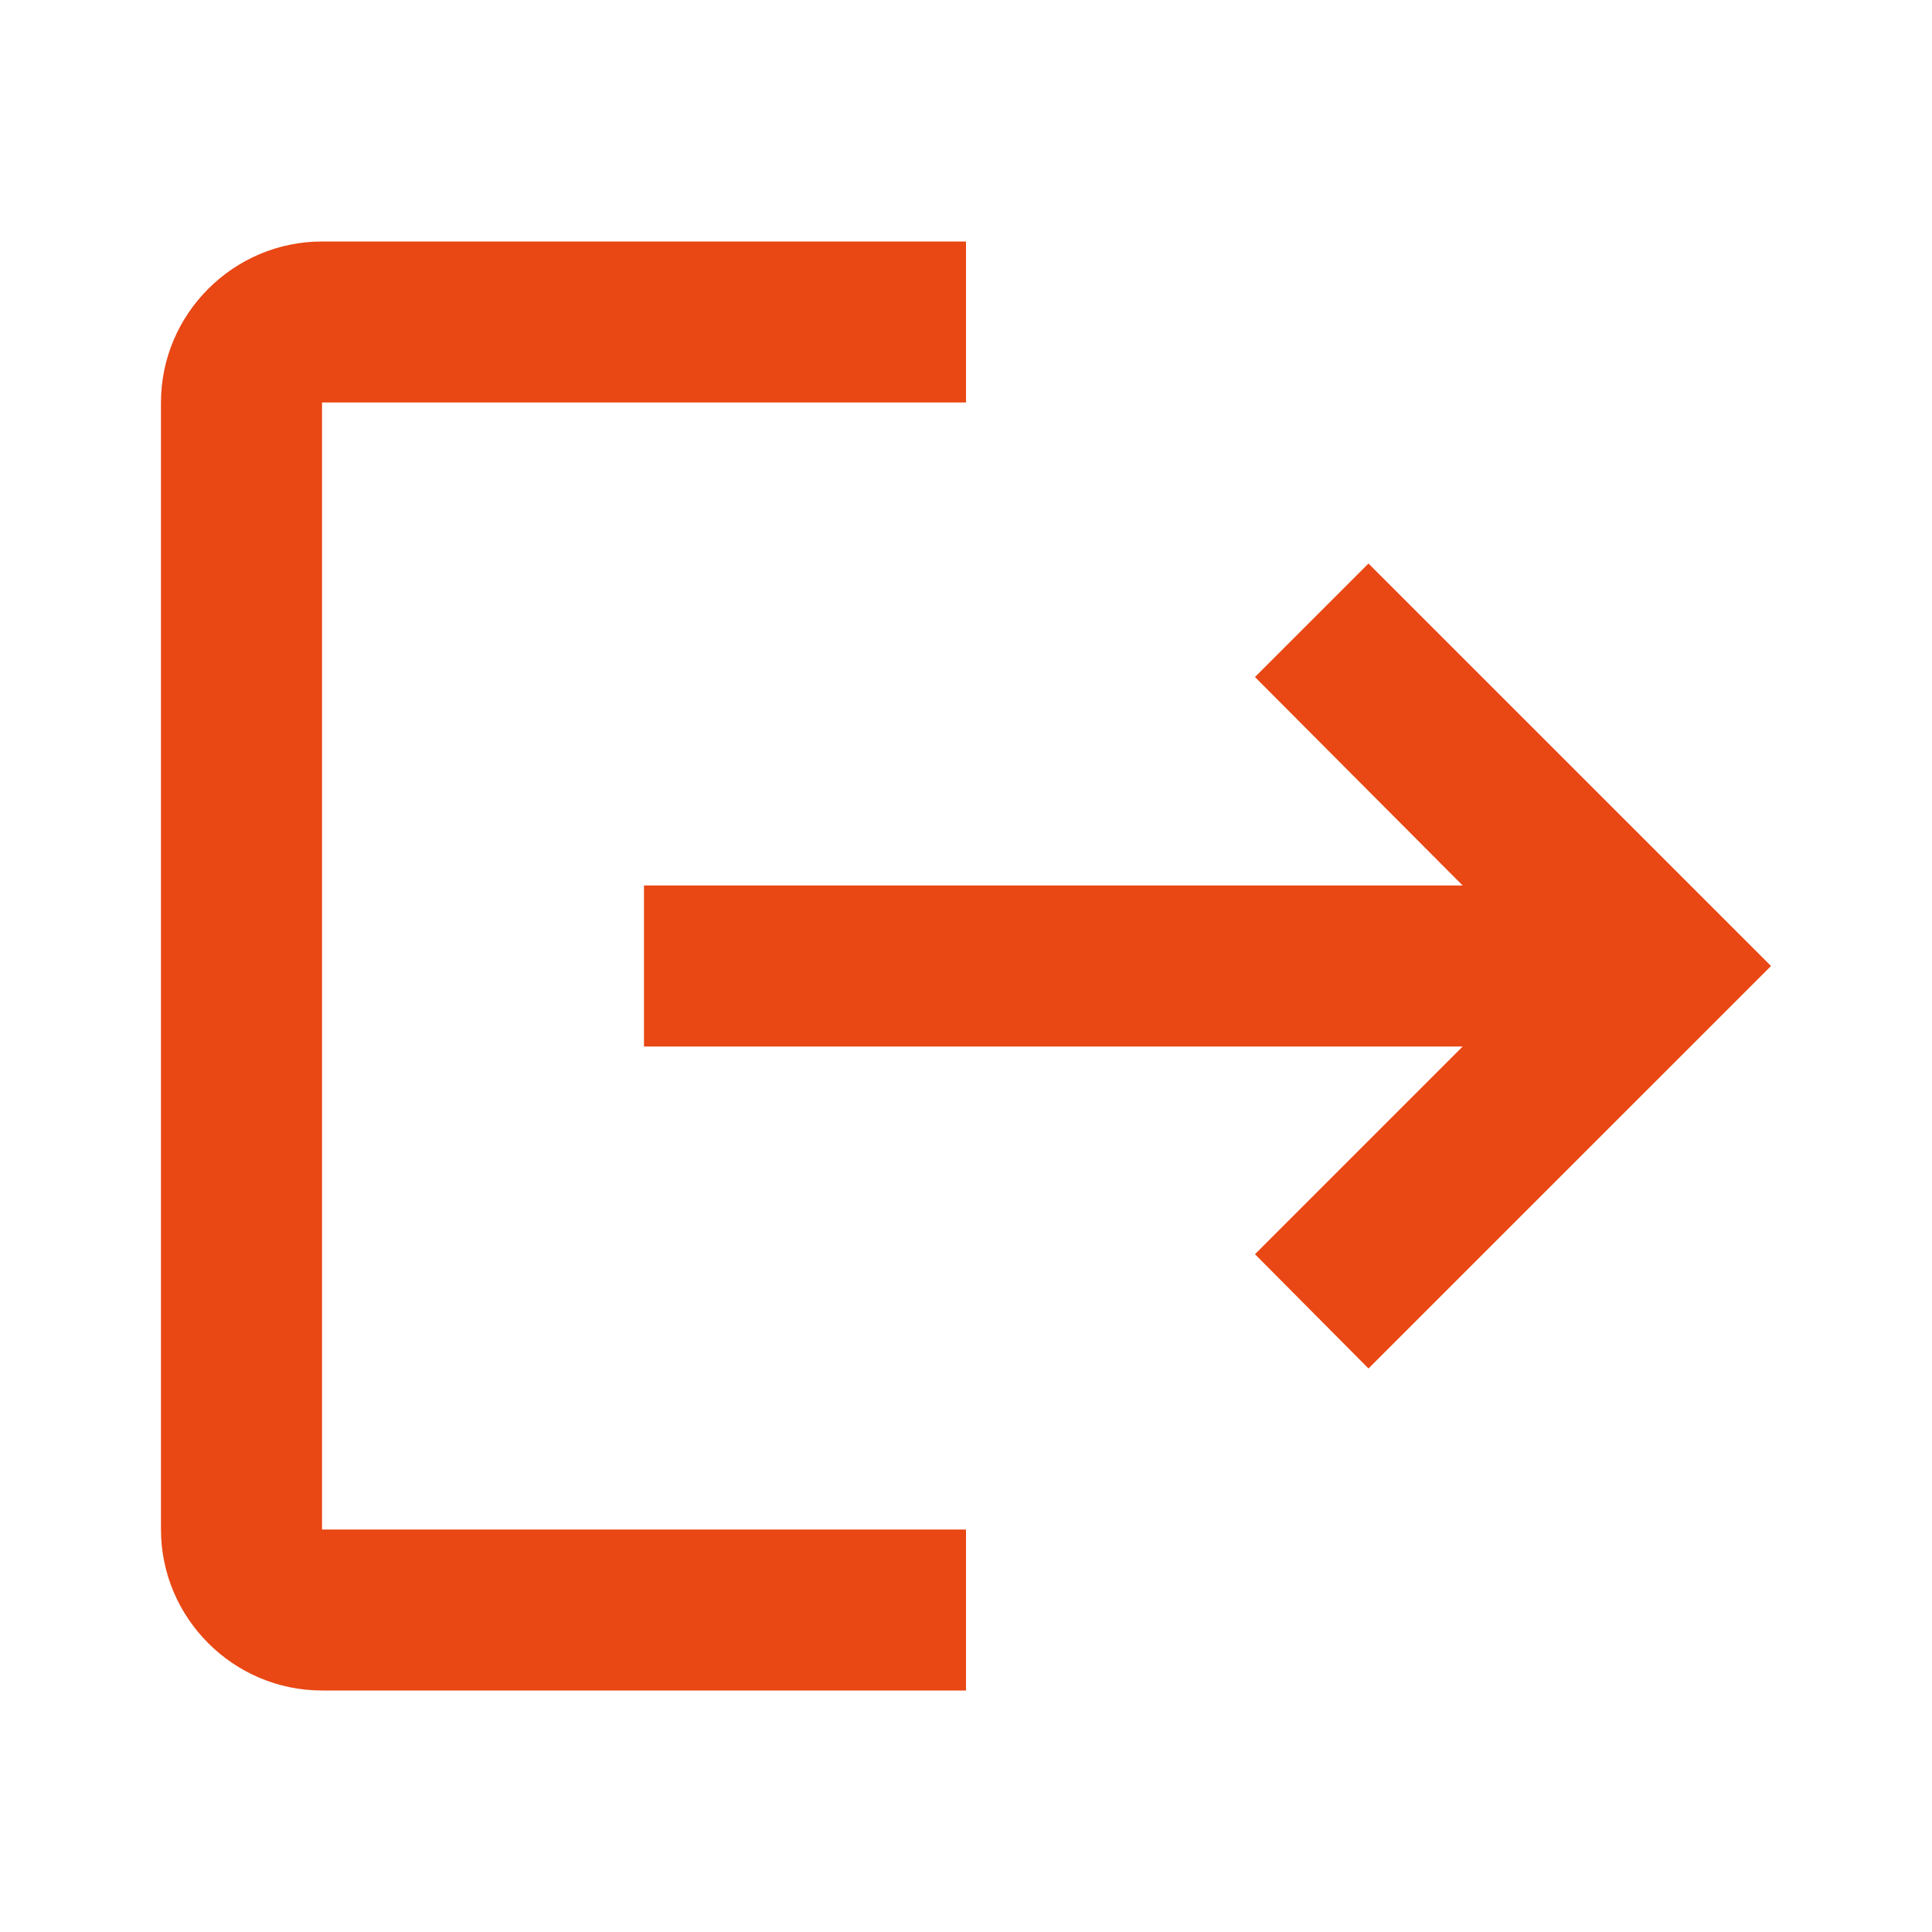 <svg width="28" height="28" viewBox="0 0 28 28" fill="none" xmlns="http://www.w3.org/2000/svg">
<path d="M19.833 8.167L18.188 9.812L21.198 12.833H9.333V15.167H21.198L18.188 18.177L19.833 19.833L25.667 14L19.833 8.167ZM4.667 5.833H14V3.5H4.667C3.383 3.5 2.333 4.55 2.333 5.833V22.167C2.333 23.45 3.383 24.5 4.667 24.5H14V22.167H4.667V5.833Z" fill="#E94714"/>
</svg>
